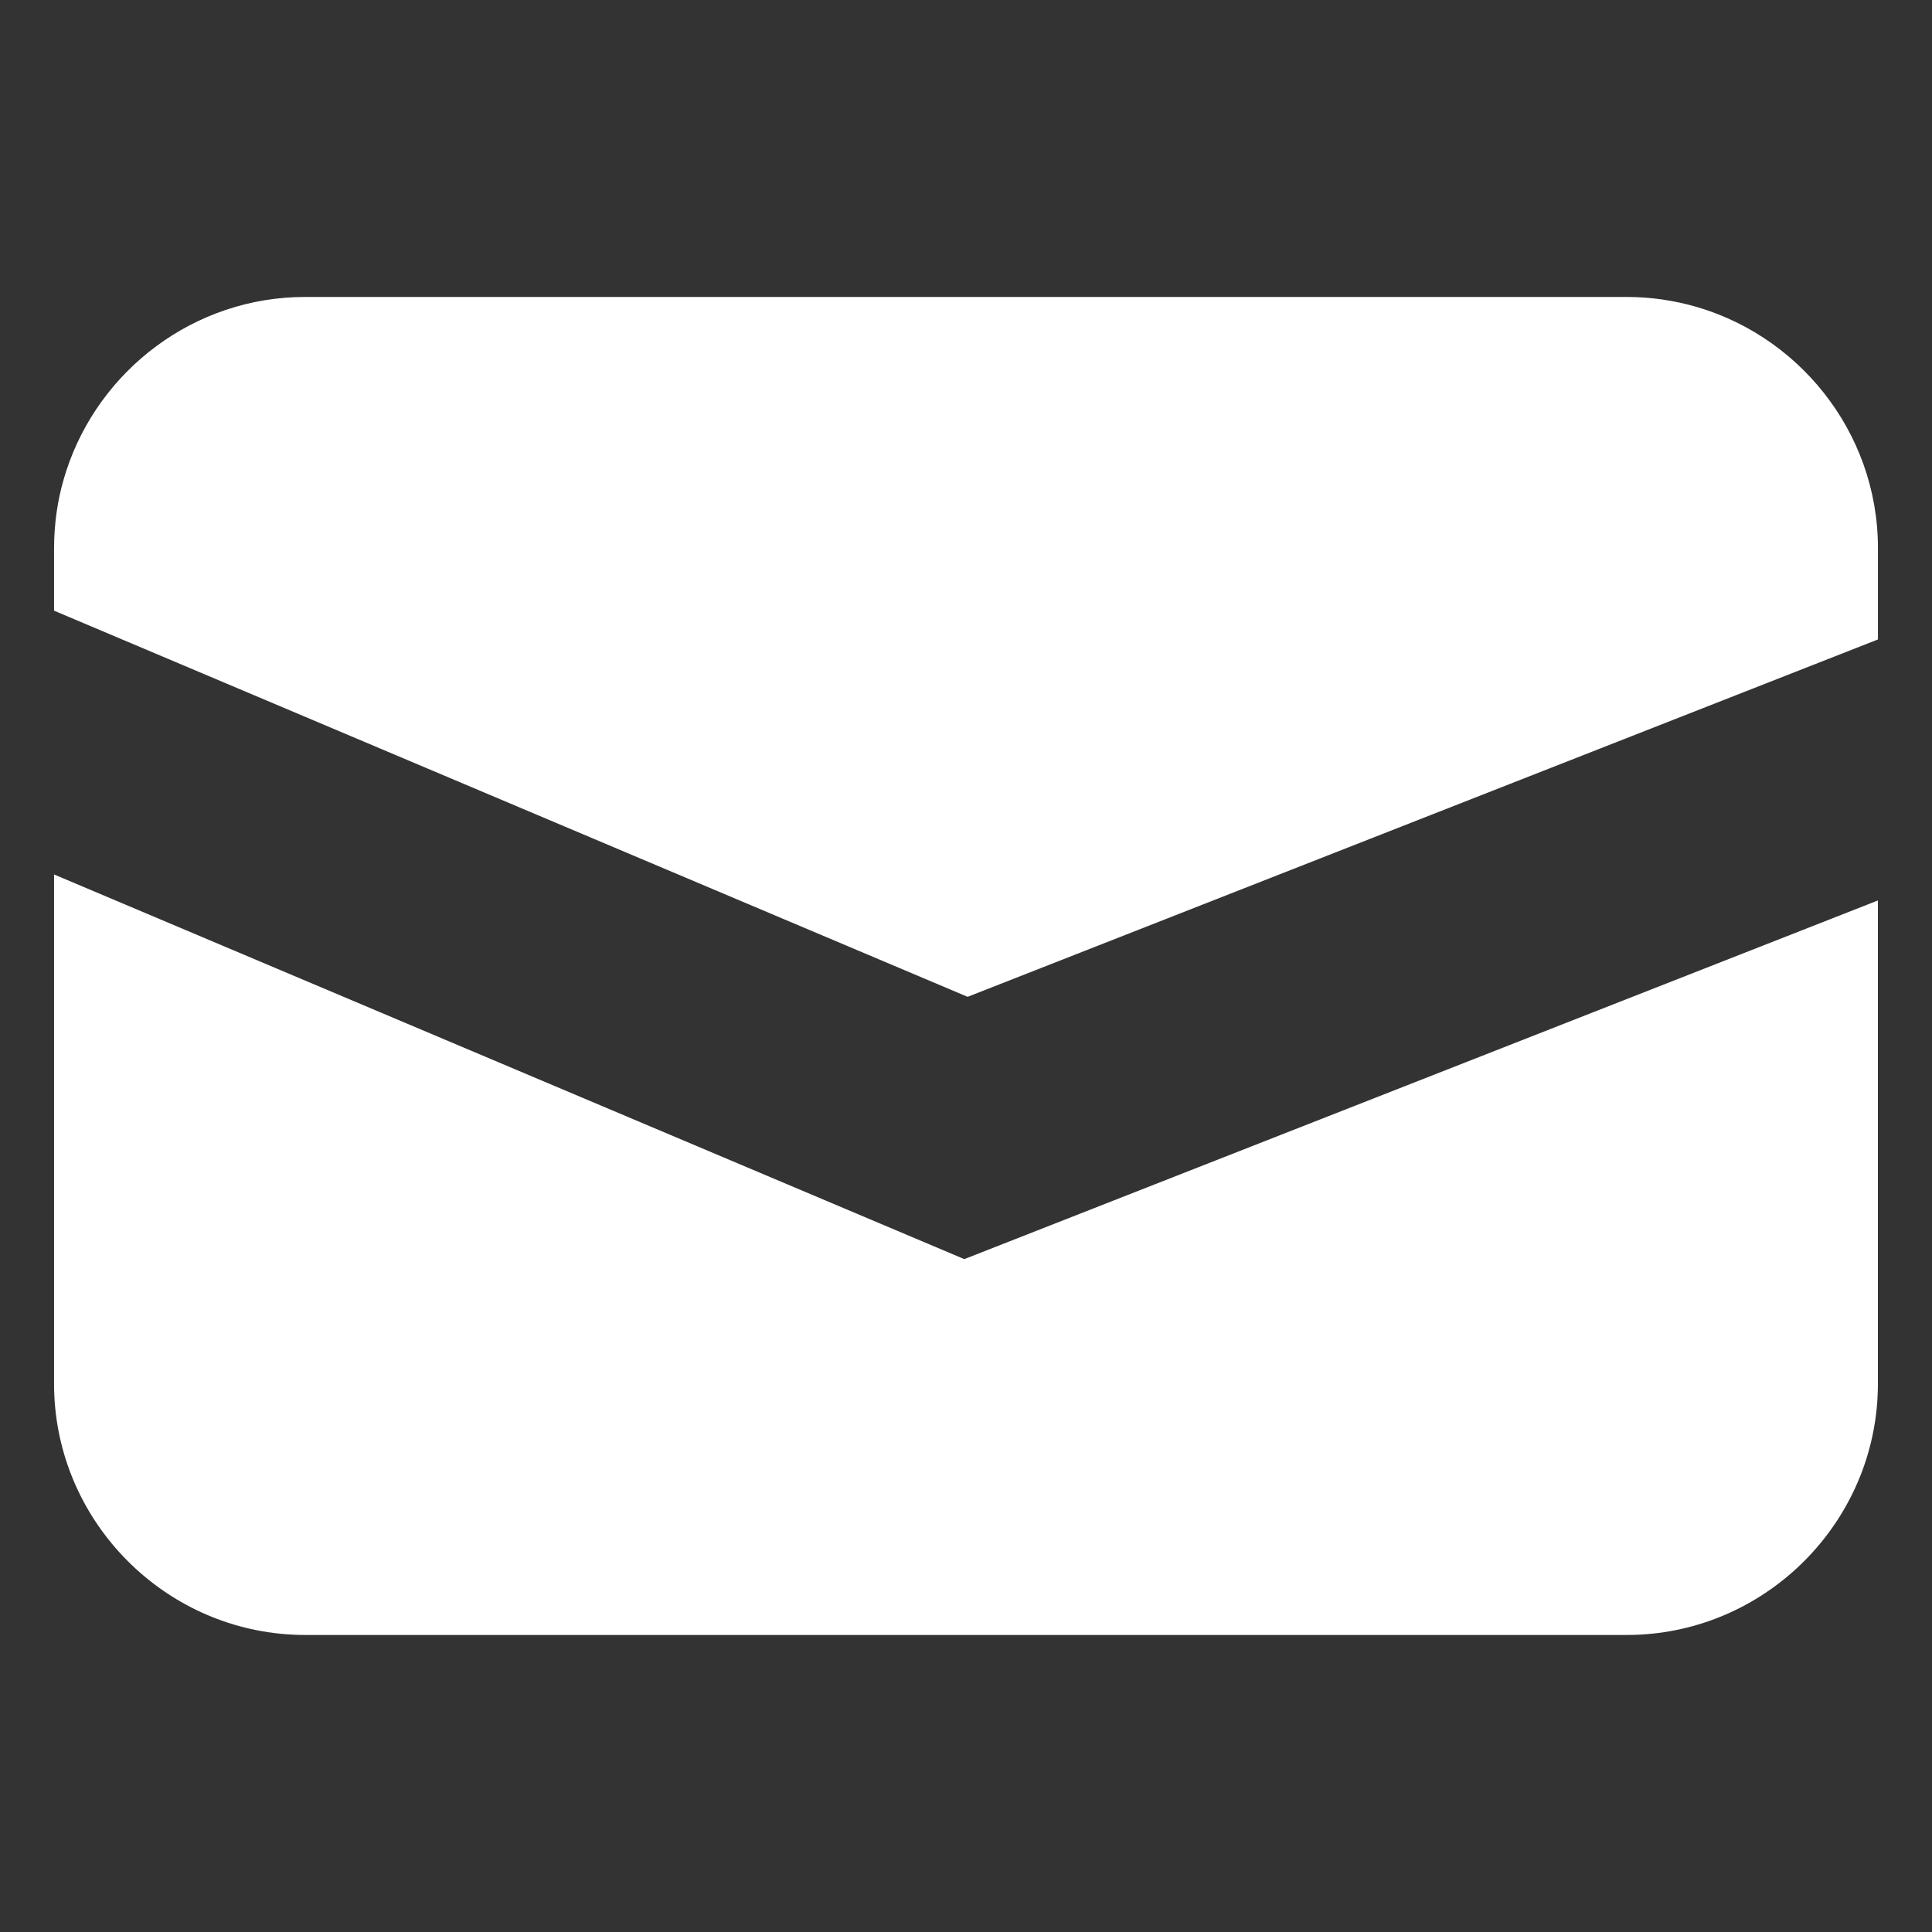 <?xml version="1.0" encoding="utf-8"?>
<!-- Generator: Adobe Illustrator 27.0.0, SVG Export Plug-In . SVG Version: 6.00 Build 0)  -->
<svg version="1.1" id="レイヤー_1" xmlns="http://www.w3.org/2000/svg" xmlns:xlink="http://www.w3.org/1999/xlink" x="0px"
	 y="0px" viewBox="0 0 500 500" style="enable-background:new 0 0 500 500;" xml:space="preserve">
<rect x="0" y="0" width="500" height="500" fill="#333333" stroke="none"/>
<style type="text/css">
	.st0{fill:#FFFFFF;}
</style>
<g>
	<path class="st0" d="M250.42,257.98l235.59-92.49v-23.63c0-30.3-21.01-55.93-49.18-63.04c-0.04-0.01-0.08-0.02-0.12-0.03
		c-0.64-0.16-1.28-0.31-1.93-0.45c-0.1-0.02-0.19-0.04-0.29-0.06c-1.36-0.29-2.73-0.53-4.11-0.74c-0.16-0.02-0.32-0.04-0.47-0.07
		c-0.58-0.08-1.16-0.15-1.74-0.22c-0.12-0.01-0.23-0.03-0.35-0.04c-0.68-0.07-1.37-0.13-2.05-0.18c-0.15-0.01-0.31-0.02-0.46-0.03
		c-0.55-0.04-1.1-0.07-1.65-0.09c-0.19-0.01-0.38-0.02-0.58-0.02c-0.69-0.02-1.38-0.04-2.08-0.04H157.22H78.99
		c-28.76,0-53.3,18.93-61.81,44.93c0,0.01-0.01,0.02-0.01,0.02c-0.45,1.39-0.86,2.79-1.22,4.22c-0.01,0.05-0.02,0.1-0.04,0.14
		c-0.16,0.63-0.3,1.26-0.44,1.9c-0.02,0.1-0.04,0.2-0.07,0.31c-0.29,1.35-0.53,2.72-0.73,4.1c-0.03,0.16-0.05,0.32-0.07,0.49
		c-0.08,0.57-0.15,1.14-0.21,1.72c-0.01,0.12-0.03,0.24-0.04,0.37c-0.07,0.68-0.13,1.36-0.18,2.05c-0.01,0.15-0.02,0.31-0.03,0.46
		c-0.04,0.54-0.07,1.09-0.09,1.64c-0.01,0.19-0.02,0.39-0.02,0.58c-0.02,0.69-0.04,1.38-0.04,2.07c0,0,0,0,0,0v0v16.19
		L250.42,257.98z"/>
	<path class="st0" d="M249.56,325.86L13.99,226.31v131.81v0c0,33.52,25.71,61.32,58.38,64.67c2.18,0.22,4.39,0.34,6.62,0.34h342.01
		c2.23,0,4.44-0.12,6.62-0.34c32.67-3.35,58.38-31.15,58.38-64.67v0V233.04L249.56,325.86z"/>
</g>
</svg>
